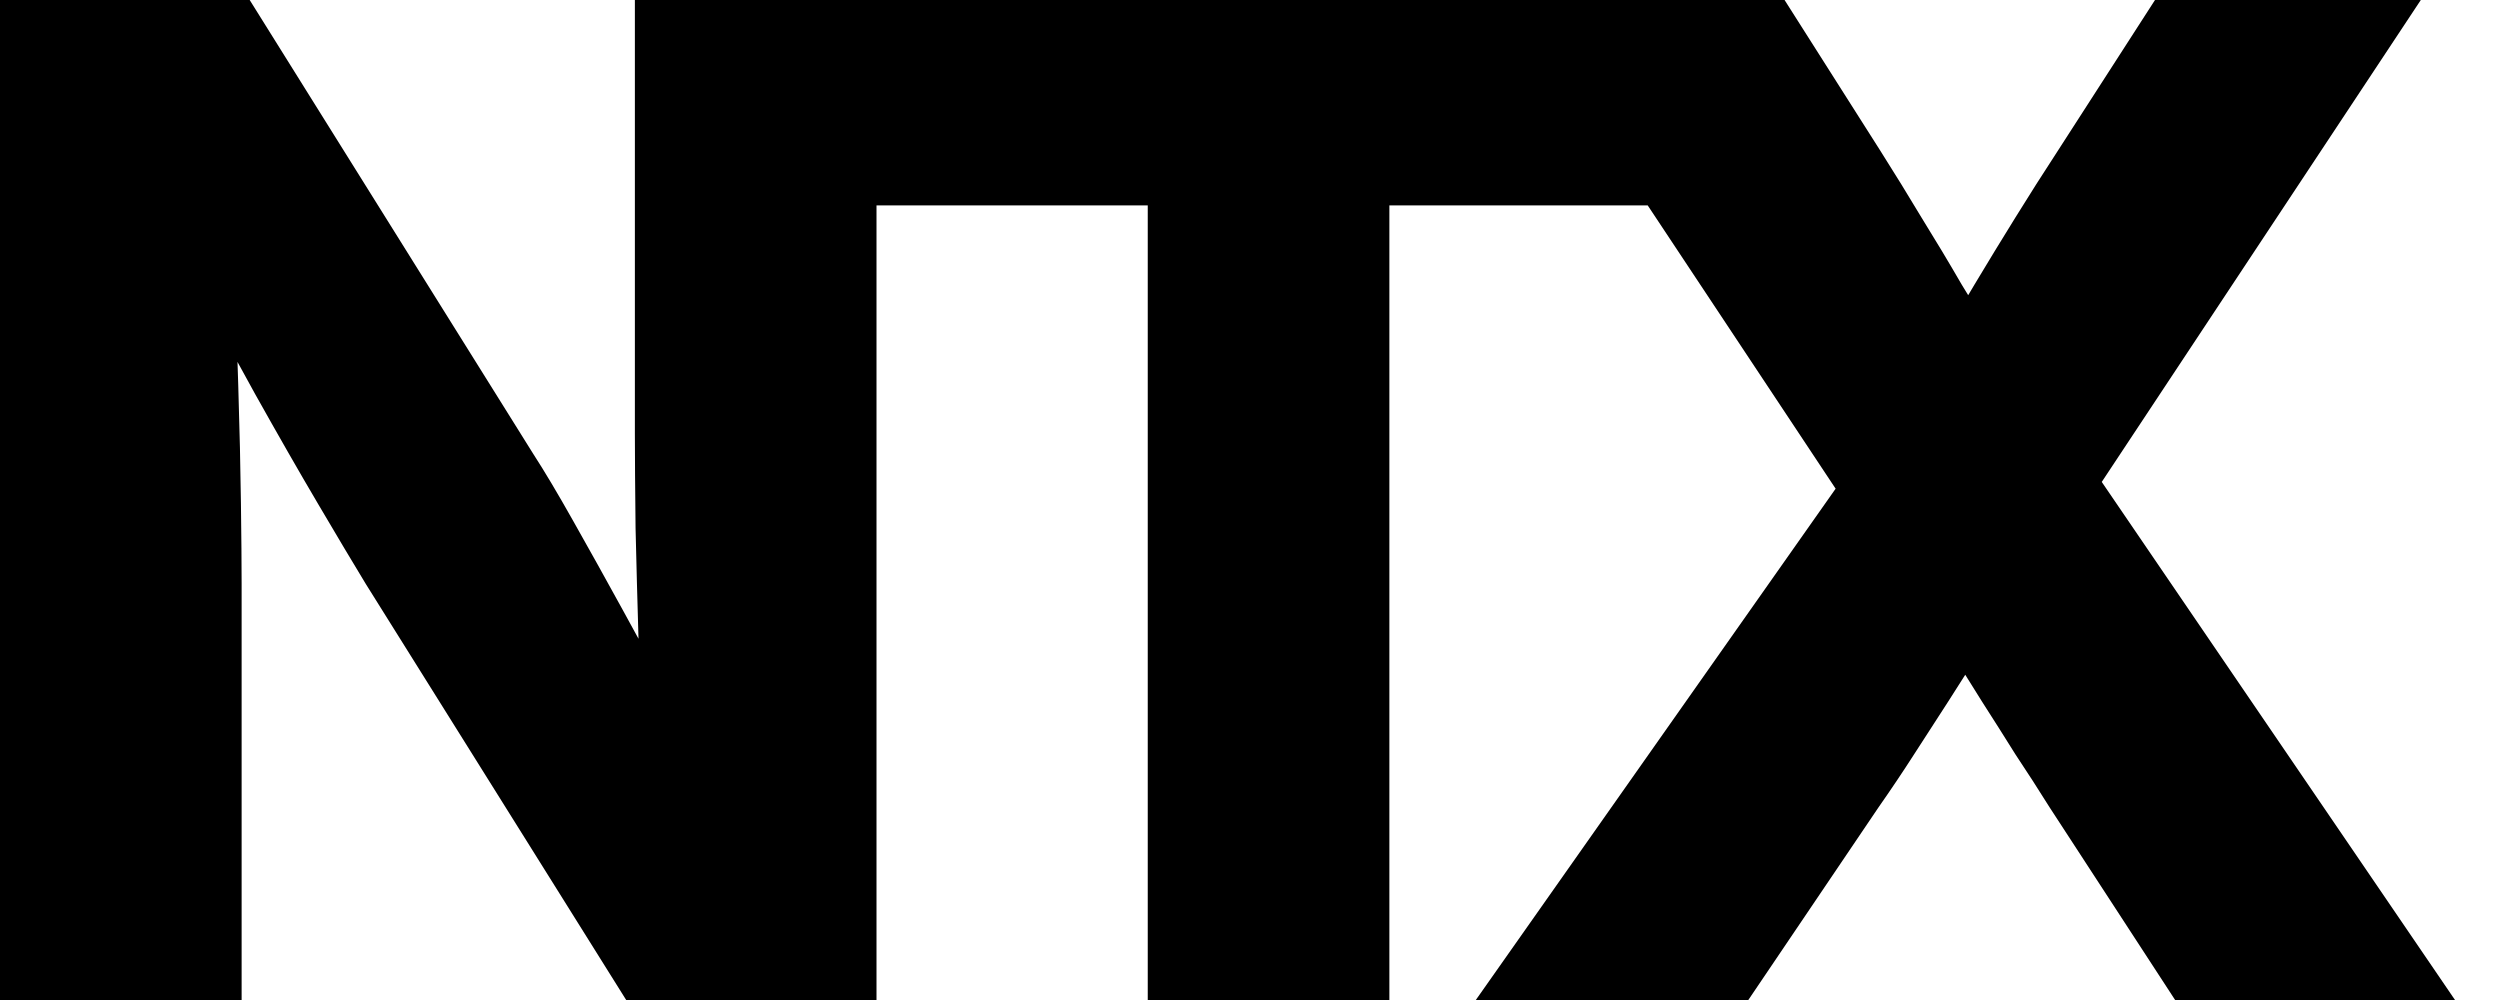 <svg width="40" height="16" viewBox="0 0 40 16" xmlns="http://www.w3.org/2000/svg">
<path fill-rule="evenodd" clip-rule="evenodd" d="M0 16V0H3.995L8.537 7.27C8.709 7.535 8.92 7.889 9.17 8.333C9.421 8.777 9.686 9.253 9.965 9.761C10.05 9.916 10.134 10.069 10.216 10.22C10.198 9.61 10.182 9.021 10.169 8.451C10.162 7.814 10.158 7.309 10.158 6.937V0H13.65H14.024H24.182H26.933H28.553L30.088 2.416C30.31 2.767 30.529 3.121 30.743 3.479C30.965 3.837 31.18 4.195 31.387 4.553C31.422 4.609 31.456 4.666 31.491 4.723C31.525 4.666 31.558 4.609 31.592 4.553C31.806 4.195 32.025 3.837 32.247 3.479C32.468 3.121 32.694 2.767 32.923 2.416L34.48 0H38.733L33.628 7.711L39.28 16H34.802L32.794 12.918C32.615 12.632 32.433 12.349 32.247 12.07C32.068 11.783 31.889 11.501 31.71 11.222L31.444 10.796C31.355 10.938 31.265 11.08 31.173 11.222C30.994 11.501 30.811 11.783 30.625 12.07C30.446 12.349 30.256 12.632 30.056 12.918L27.973 16H23.613L29.37 7.819L26.363 3.286H22.23V16H18.364V3.286H14.024V16H10.019L5.852 9.342C5.652 9.013 5.398 8.587 5.09 8.064C4.782 7.542 4.446 6.955 4.081 6.303C3.988 6.134 3.894 5.963 3.8 5.791C3.804 5.916 3.808 6.04 3.812 6.164C3.834 6.872 3.848 7.502 3.855 8.054C3.862 8.598 3.866 9.024 3.866 9.332V16H0Z"/>
</svg>
